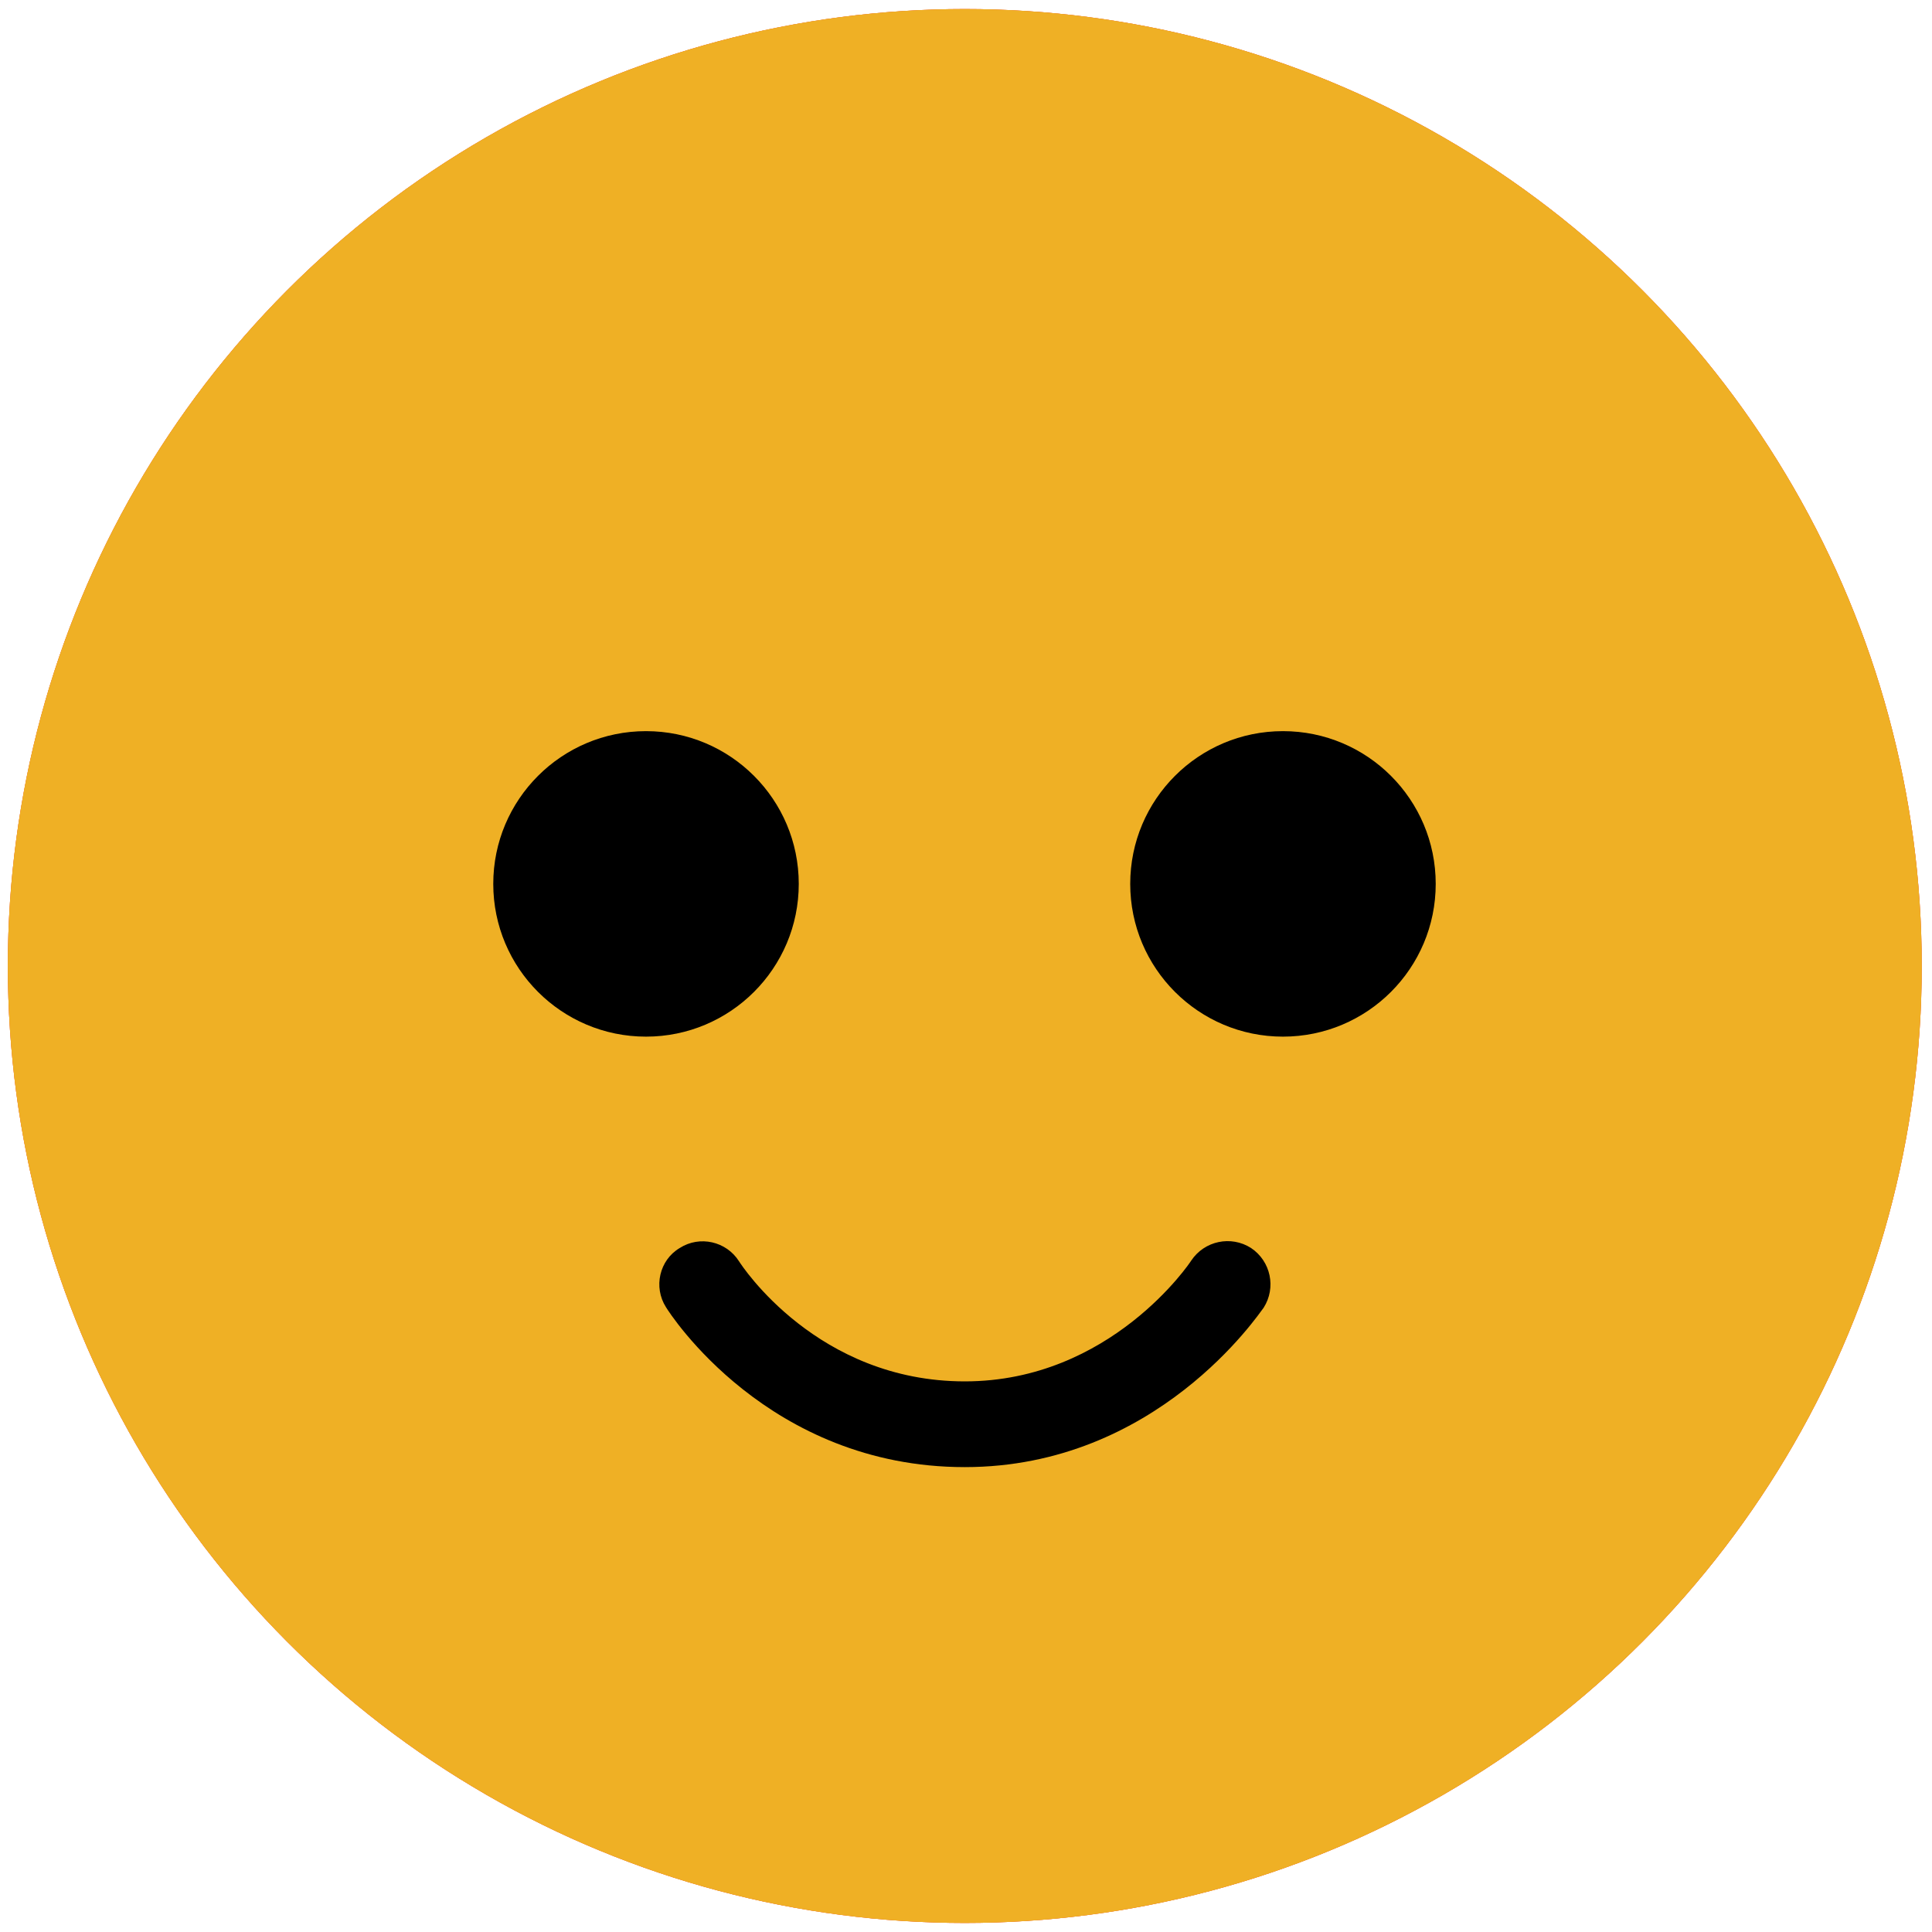 <?xml version="1.0" encoding="utf-8"?>
<!-- Generator: Adobe Illustrator 26.2.1, SVG Export Plug-In . SVG Version: 6.00 Build 0)  -->
<svg version="1.1" id="Capa_1" xmlns="http://www.w3.org/2000/svg" xmlns:xlink="http://www.w3.org/1999/xlink" x="0px" y="0px"
	 viewBox="0 0 32 32" style="enable-background:new 0 0 32 32;" xml:space="preserve">
<style type="text/css">
	.st0{fill:#CC2334;}
	.st1{fill:#EF4B3F;}
	.st2{fill:#EF8035;}
	.st3{fill:#EFB025;}
</style>
<g>
	<g>
		<circle class="st0" cx="15.98" cy="16" r="15.83"/>
		<g>
			<path d="M7.14,10.7c-0.17-0.01-0.31,0.13-0.31,0.3c0,0.14,0.09,0.25,0.22,0.29c0.44,0.11,1.43,0.45,2.23,1.27
				c-0.66,0.45-1.1,1.22-1.1,2.08c0,1.39,1.13,2.52,2.52,2.52c1.39,0,2.52-1.13,2.52-2.52C13.23,11.27,8.43,10.77,7.14,10.7z"/>
			<path d="M24.81,10.7c-1.29,0.07-6.09,0.56-6.09,3.94c0,1.39,1.13,2.52,2.52,2.52c1.39,0,2.52-1.13,2.52-2.52
				c0-0.87-0.44-1.63-1.1-2.08c0.8-0.82,1.79-1.16,2.23-1.27c0.13-0.03,0.22-0.15,0.22-0.29C25.12,10.83,24.98,10.69,24.81,10.7z"/>
		</g>
		<path d="M20.32,24.29c-0.24,0-0.47-0.12-0.6-0.33c-0.05-0.08-1.3-1.98-3.74-1.98c-2.39,0-3.69,1.91-3.75,2
			c-0.22,0.33-0.66,0.42-0.99,0.2c-0.33-0.22-0.42-0.66-0.21-0.98c0.07-0.11,1.76-2.64,4.94-2.64c3.25,0,4.88,2.54,4.95,2.65
			c0.21,0.33,0.11,0.77-0.23,0.98C20.58,24.25,20.45,24.29,20.32,24.29z"/>
	</g>
</g>
<g>
	<g>
		<circle class="st1" cx="15.98" cy="16" r="15.85"/>
		<circle cx="10.7" cy="14.64" r="2.53"/>
		<circle cx="21.25" cy="14.64" r="2.53"/>
		<path d="M20.33,24.3c-0.24,0-0.47-0.12-0.6-0.33c-0.05-0.08-1.3-1.99-3.74-1.99c-2.42,0-3.74,1.98-3.75,2
			c-0.22,0.33-0.66,0.42-0.99,0.21c-0.33-0.22-0.42-0.66-0.21-0.99c0.07-0.11,1.76-2.64,4.95-2.64c3.26,0,4.89,2.55,4.95,2.65
			c0.21,0.33,0.11,0.78-0.23,0.98C20.59,24.26,20.45,24.3,20.33,24.3z"/>
	</g>
</g>
<g>
	<g>
		<circle class="st2" cx="15.98" cy="16" r="15.85"/>
		<circle cx="10.7" cy="16" r="2.53"/>
		<circle cx="21.25" cy="16" r="2.53"/>
		<path d="M20.32,24.3h-8.7c-0.39,0-0.71-0.32-0.71-0.71s0.32-0.71,0.71-0.71h8.7c0.39,0,0.71,0.32,0.71,0.71S20.72,24.3,20.32,24.3
			z"/>
	</g>
</g>
<g>
	<g>
		<circle class="st3" cx="15.98" cy="16" r="15.85"/>
		<circle cx="10.7" cy="14.64" r="2.53"/>
		<circle cx="21.25" cy="14.64" r="2.53"/>
		<path d="M15.98,24.3c-3.26,0-4.89-2.55-4.95-2.65c-0.21-0.33-0.11-0.78,0.23-0.98c0.33-0.21,0.77-0.11,0.98,0.22
			c0.05,0.08,1.3,1.99,3.74,1.99c2.42,0,3.74-1.98,3.75-2c0.22-0.33,0.66-0.42,0.99-0.21c0.33,0.22,0.42,0.66,0.21,0.99
			C20.85,21.76,19.16,24.3,15.98,24.3z"/>
	</g>
</g>
</svg>
